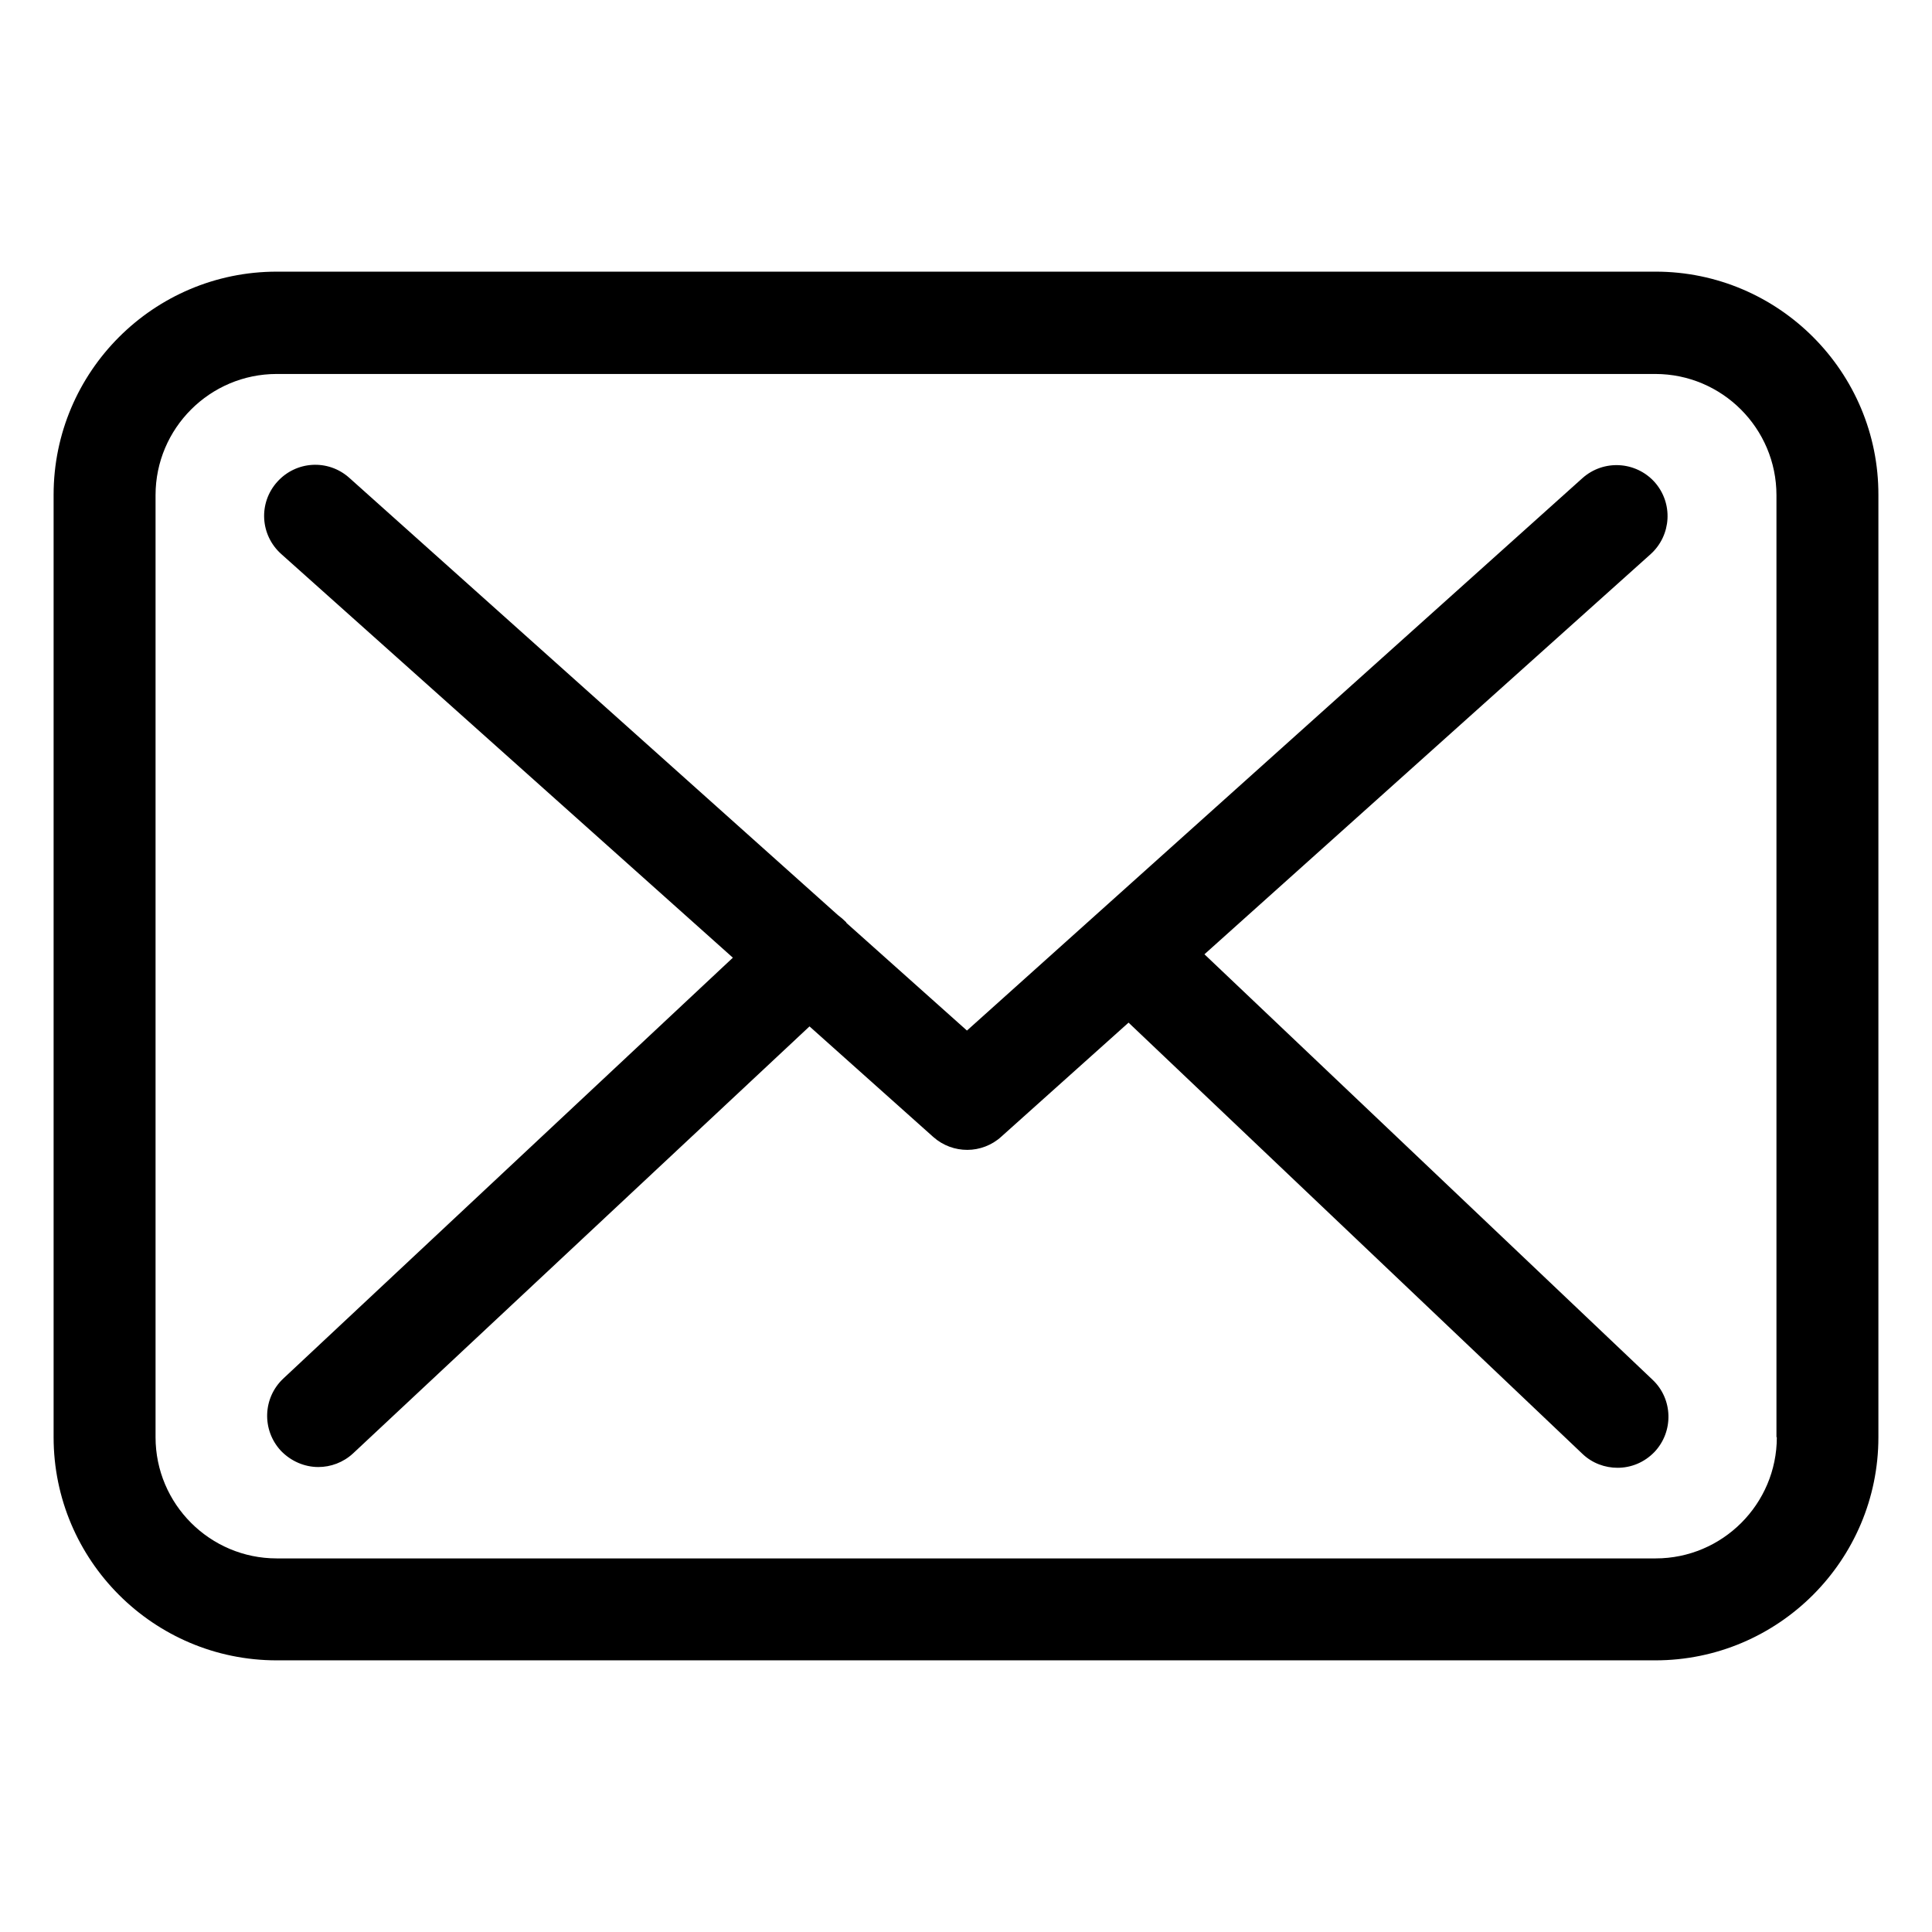 <?xml version="1.0" encoding="UTF-8"?>
<!DOCTYPE svg PUBLIC "-//W3C//DTD SVG 1.1//EN" "http://www.w3.org/Graphics/SVG/1.1/DTD/svg11.dtd">
<!-- Creator: CorelDRAW -->
<svg xmlns="http://www.w3.org/2000/svg" xml:space="preserve" width="2480px" height="2480px" style="shape-rendering:geometricPrecision; text-rendering:geometricPrecision; image-rendering:optimizeQuality; fill-rule:evenodd; clip-rule:evenodd"
viewBox="0 0 2480 2480"
 xmlns:xlink="http://www.w3.org/1999/xlink"
 version="1.1">
 <defs>
  <style type="text/css">
   <![CDATA[
    .fil0 {fill:black}
   ]]>
  </style>
 </defs>
 <g id="Capa_x0020_1">
  <g id="_209364872">
   <g>
    <path id="_209364944" class="fil0" d="M2125.24 348.702l-1769.99 0c-158.001,0 -286.436,128.437 -286.436,286.436l0 1209.72c0,158 128.436,286.436 286.436,286.436l1769.51 0c158.001,0 286.436,-128.437 286.436,-286.436l0 -1209.24c0.485,-158.001 -127.95,-286.922 -285.951,-286.922zm155.576 1496.16c0,85.786 -69.792,155.577 -155.577,155.577l-1769.99 0c-85.786,0 -155.577,-69.792 -155.577,-155.577l0 -1209.24c0,-85.786 69.792,-155.577 155.577,-155.577l1769.51 0c85.786,0 155.577,69.792 155.577,155.577l0 1209.24 0.484 0z"/>
    <path id="_209364656" class="fil0" d="M1546.07 1224.97l572.873 -513.744c26.657,-24.233 29.081,-65.43 4.847,-92.571 -24.233,-26.657 -65.43,-29.08 -92.57,-4.847l-790.003 709.064 -154.124 -137.645c-0.485,-0.485 -0.97,-0.97 -0.97,-1.455 -3.393,-3.393 -6.785,-6.3 -10.662,-9.209l-627.155 -561.239c-27.142,-24.233 -68.338,-21.81 -92.571,5.332 -24.234,27.142 -21.81,68.337 5.332,92.571l579.657 518.105 -577.234 540.4c-26.172,24.717 -27.626,65.915 -2.908,92.571 13.086,13.569 30.534,20.84 47.982,20.84 15.994,0 31.987,-5.816 44.588,-17.447l585.959 -548.156 158.97 142.006c12.601,11.148 28.11,16.479 43.62,16.479 15.508,0 31.502,-5.816 43.62,-16.963l163.332 -146.37 582.566 553.488c12.601,12.117 29.08,17.933 45.073,17.933 17.447,0 34.411,-6.786 47.497,-20.357 24.718,-26.172 23.749,-67.853 -2.423,-92.57l-575.296 -546.216z"/>
   </g>
  </g>
  <g id="_209364536">
  </g>
  <g id="_209364584">
  </g>
  <g id="_209365016">
  </g>
  <g id="_209365376">
  </g>
  <g id="_209365568">
  </g>
  <g id="_209366024">
  </g>
  <g id="_209365400">
  </g>
  <g id="_209365832">
  </g>
  <g id="_209365976">
  </g>
  <g id="_209365520">
  </g>
  <g id="_209365928">
  </g>
  <g id="_209365784">
  </g>
  <g id="_209365952">
  </g>
  <g id="_209366048">
  </g>
  <g id="_209366672">
  </g>
 </g>
</svg>
